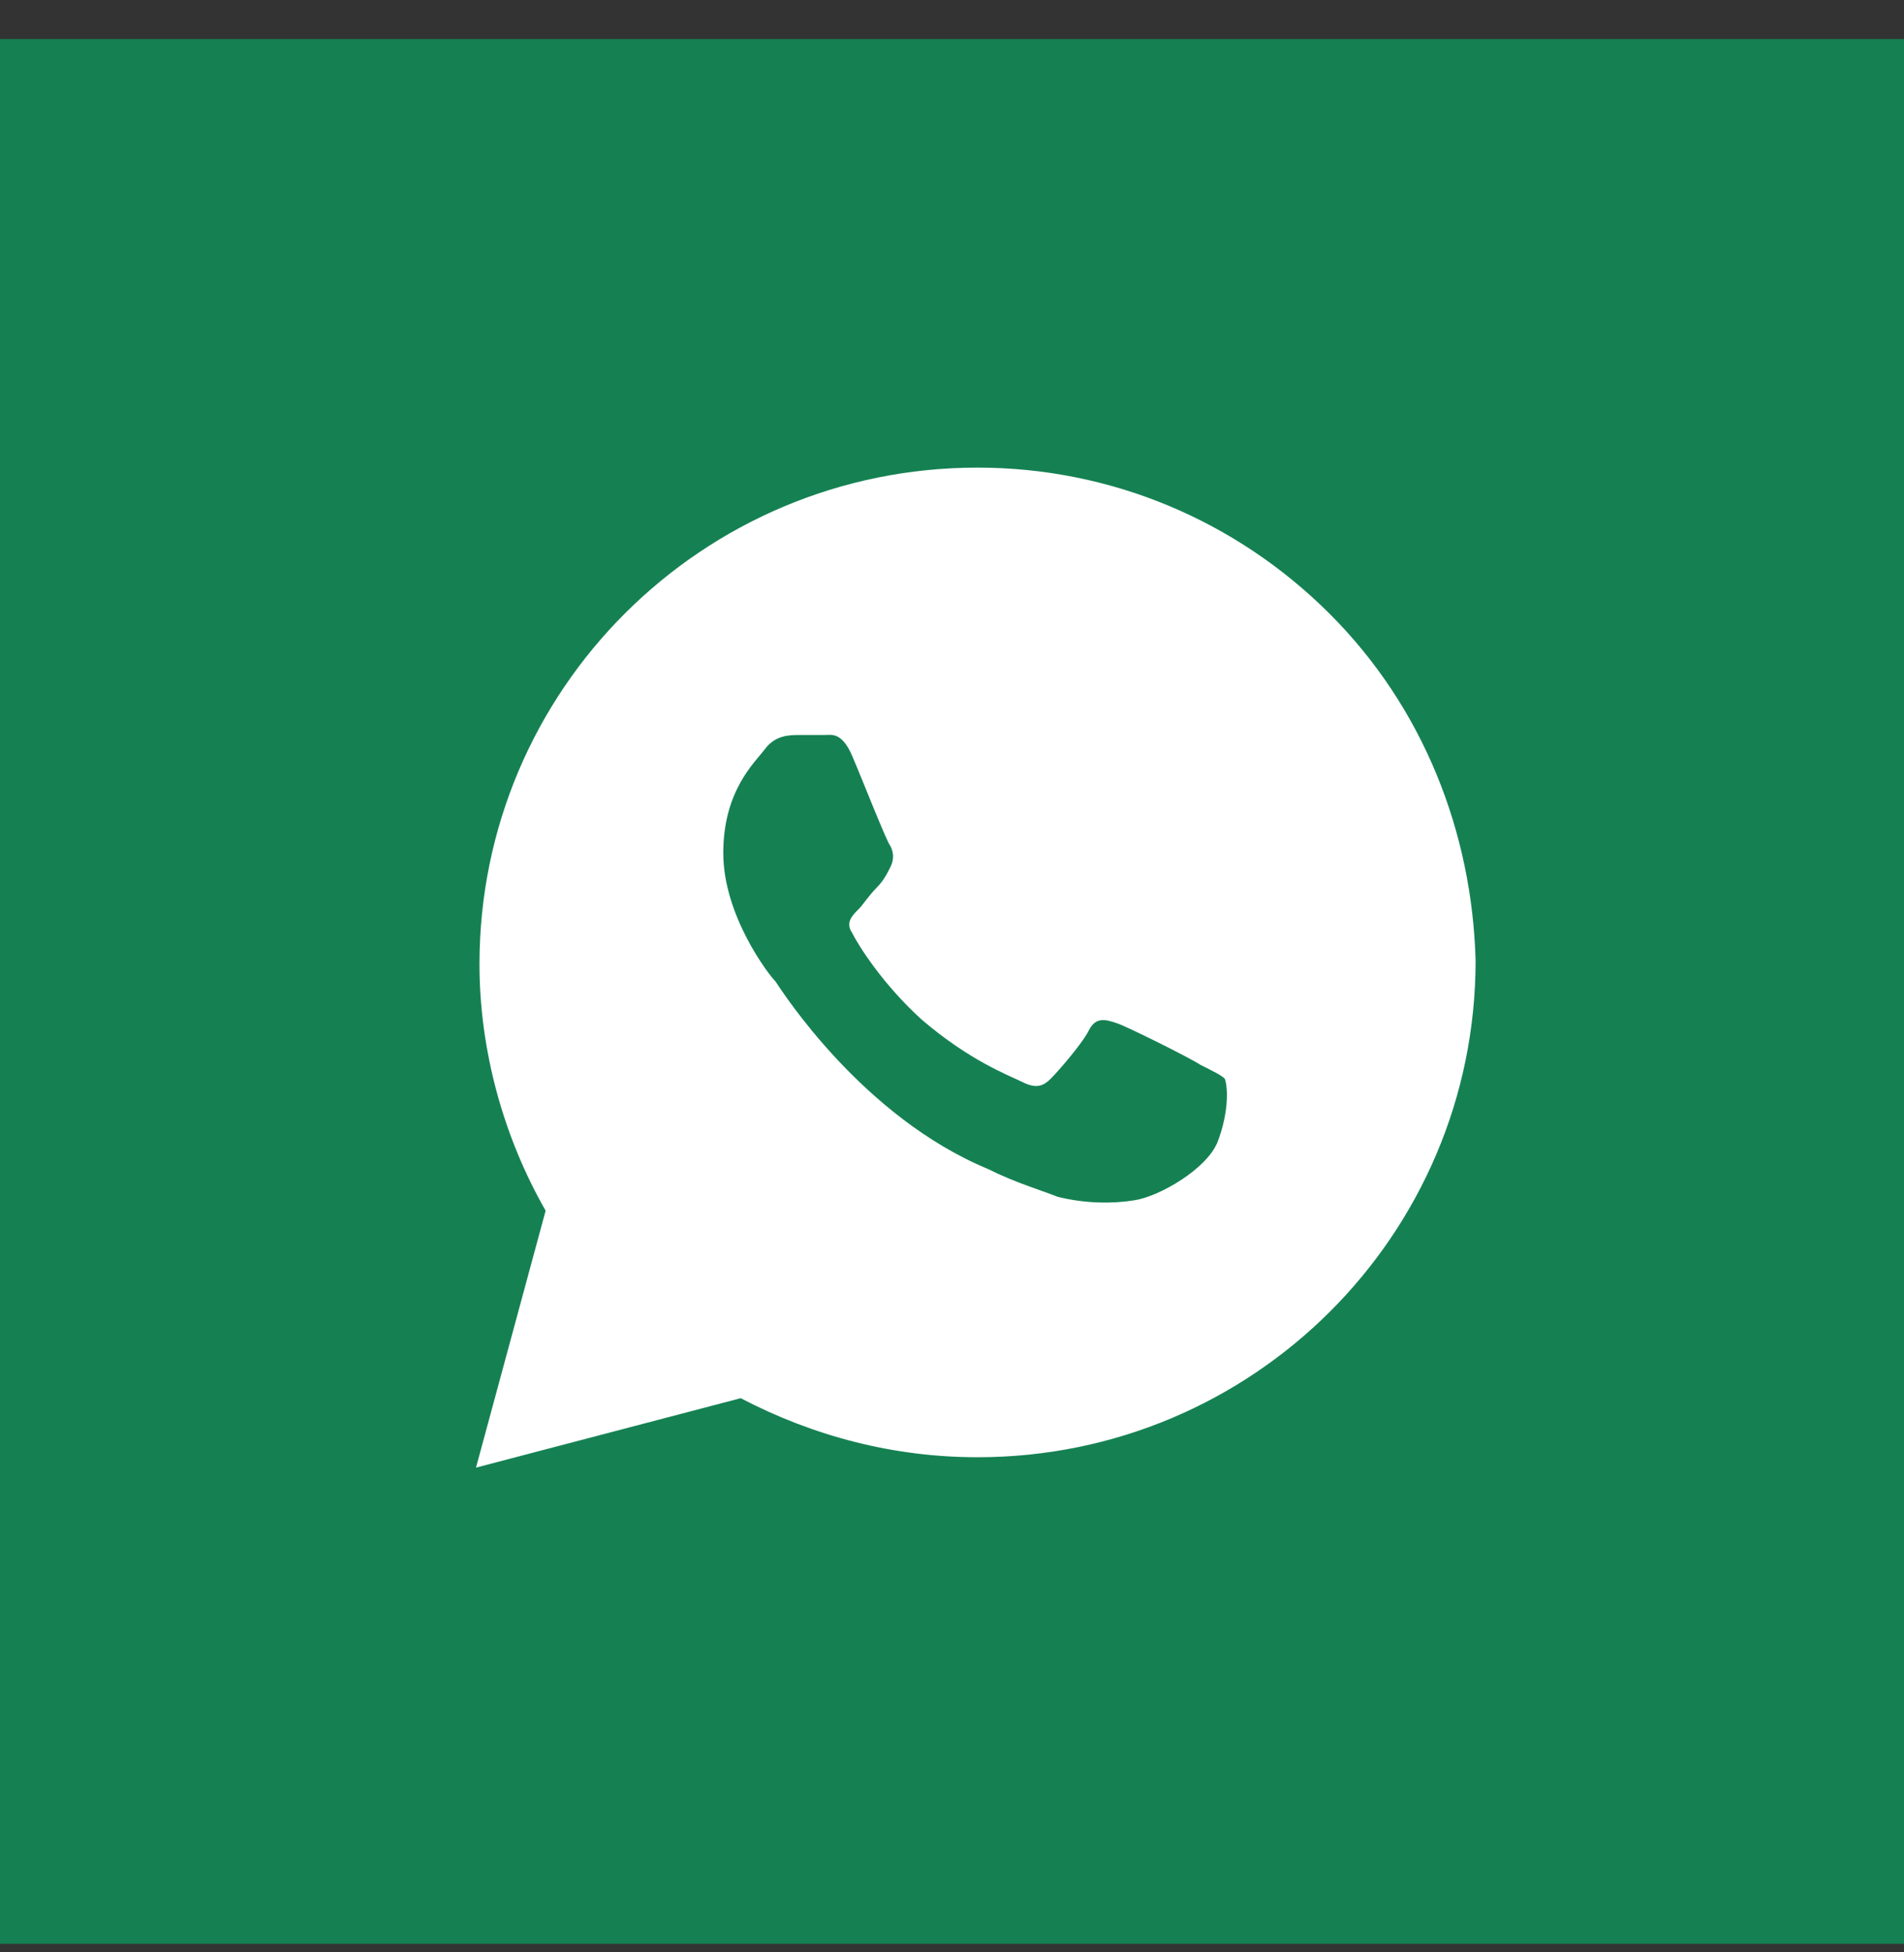 <svg width="40" height="41" viewBox="0 0 40 41" fill="none" xmlns="http://www.w3.org/2000/svg">
<rect x="0" y="0" width="40" height="41" fill="#333333" stroke="none"/>
<rect y="0.82" width="40" height="40" fill="#158153"/>
<path d="M27.927 12.883C25.951 10.914 23.317 9.82 20.537 9.82C14.756 9.82 10.073 14.487 10.073 20.247C10.073 22.07 10.585 23.893 11.463 25.424L10 30.82L15.561 29.362C17.098 30.164 18.78 30.602 20.537 30.602C26.317 30.602 31 25.935 31 20.174C30.927 17.477 29.902 14.852 27.927 12.883ZM25.585 23.966C25.366 24.549 24.341 25.133 23.829 25.206C23.39 25.279 22.805 25.279 22.22 25.133C21.854 24.987 21.341 24.841 20.756 24.549C18.122 23.456 16.439 20.831 16.293 20.612C16.146 20.466 15.195 19.227 15.195 17.914C15.195 16.602 15.854 16.018 16.073 15.727C16.293 15.435 16.585 15.435 16.805 15.435C16.951 15.435 17.171 15.435 17.317 15.435C17.463 15.435 17.683 15.362 17.902 15.872C18.122 16.383 18.634 17.695 18.707 17.768C18.78 17.914 18.78 18.06 18.707 18.206C18.634 18.352 18.561 18.497 18.415 18.643C18.268 18.789 18.122 19.008 18.049 19.081C17.902 19.227 17.756 19.372 17.902 19.591C18.049 19.883 18.561 20.685 19.366 21.414C20.39 22.289 21.195 22.581 21.488 22.727C21.78 22.872 21.927 22.799 22.073 22.654C22.22 22.508 22.732 21.924 22.878 21.633C23.024 21.341 23.244 21.414 23.463 21.487C23.683 21.56 25 22.216 25.22 22.362C25.512 22.508 25.659 22.581 25.732 22.654C25.805 22.872 25.805 23.383 25.585 23.966Z" fill="white"/>
</svg>
